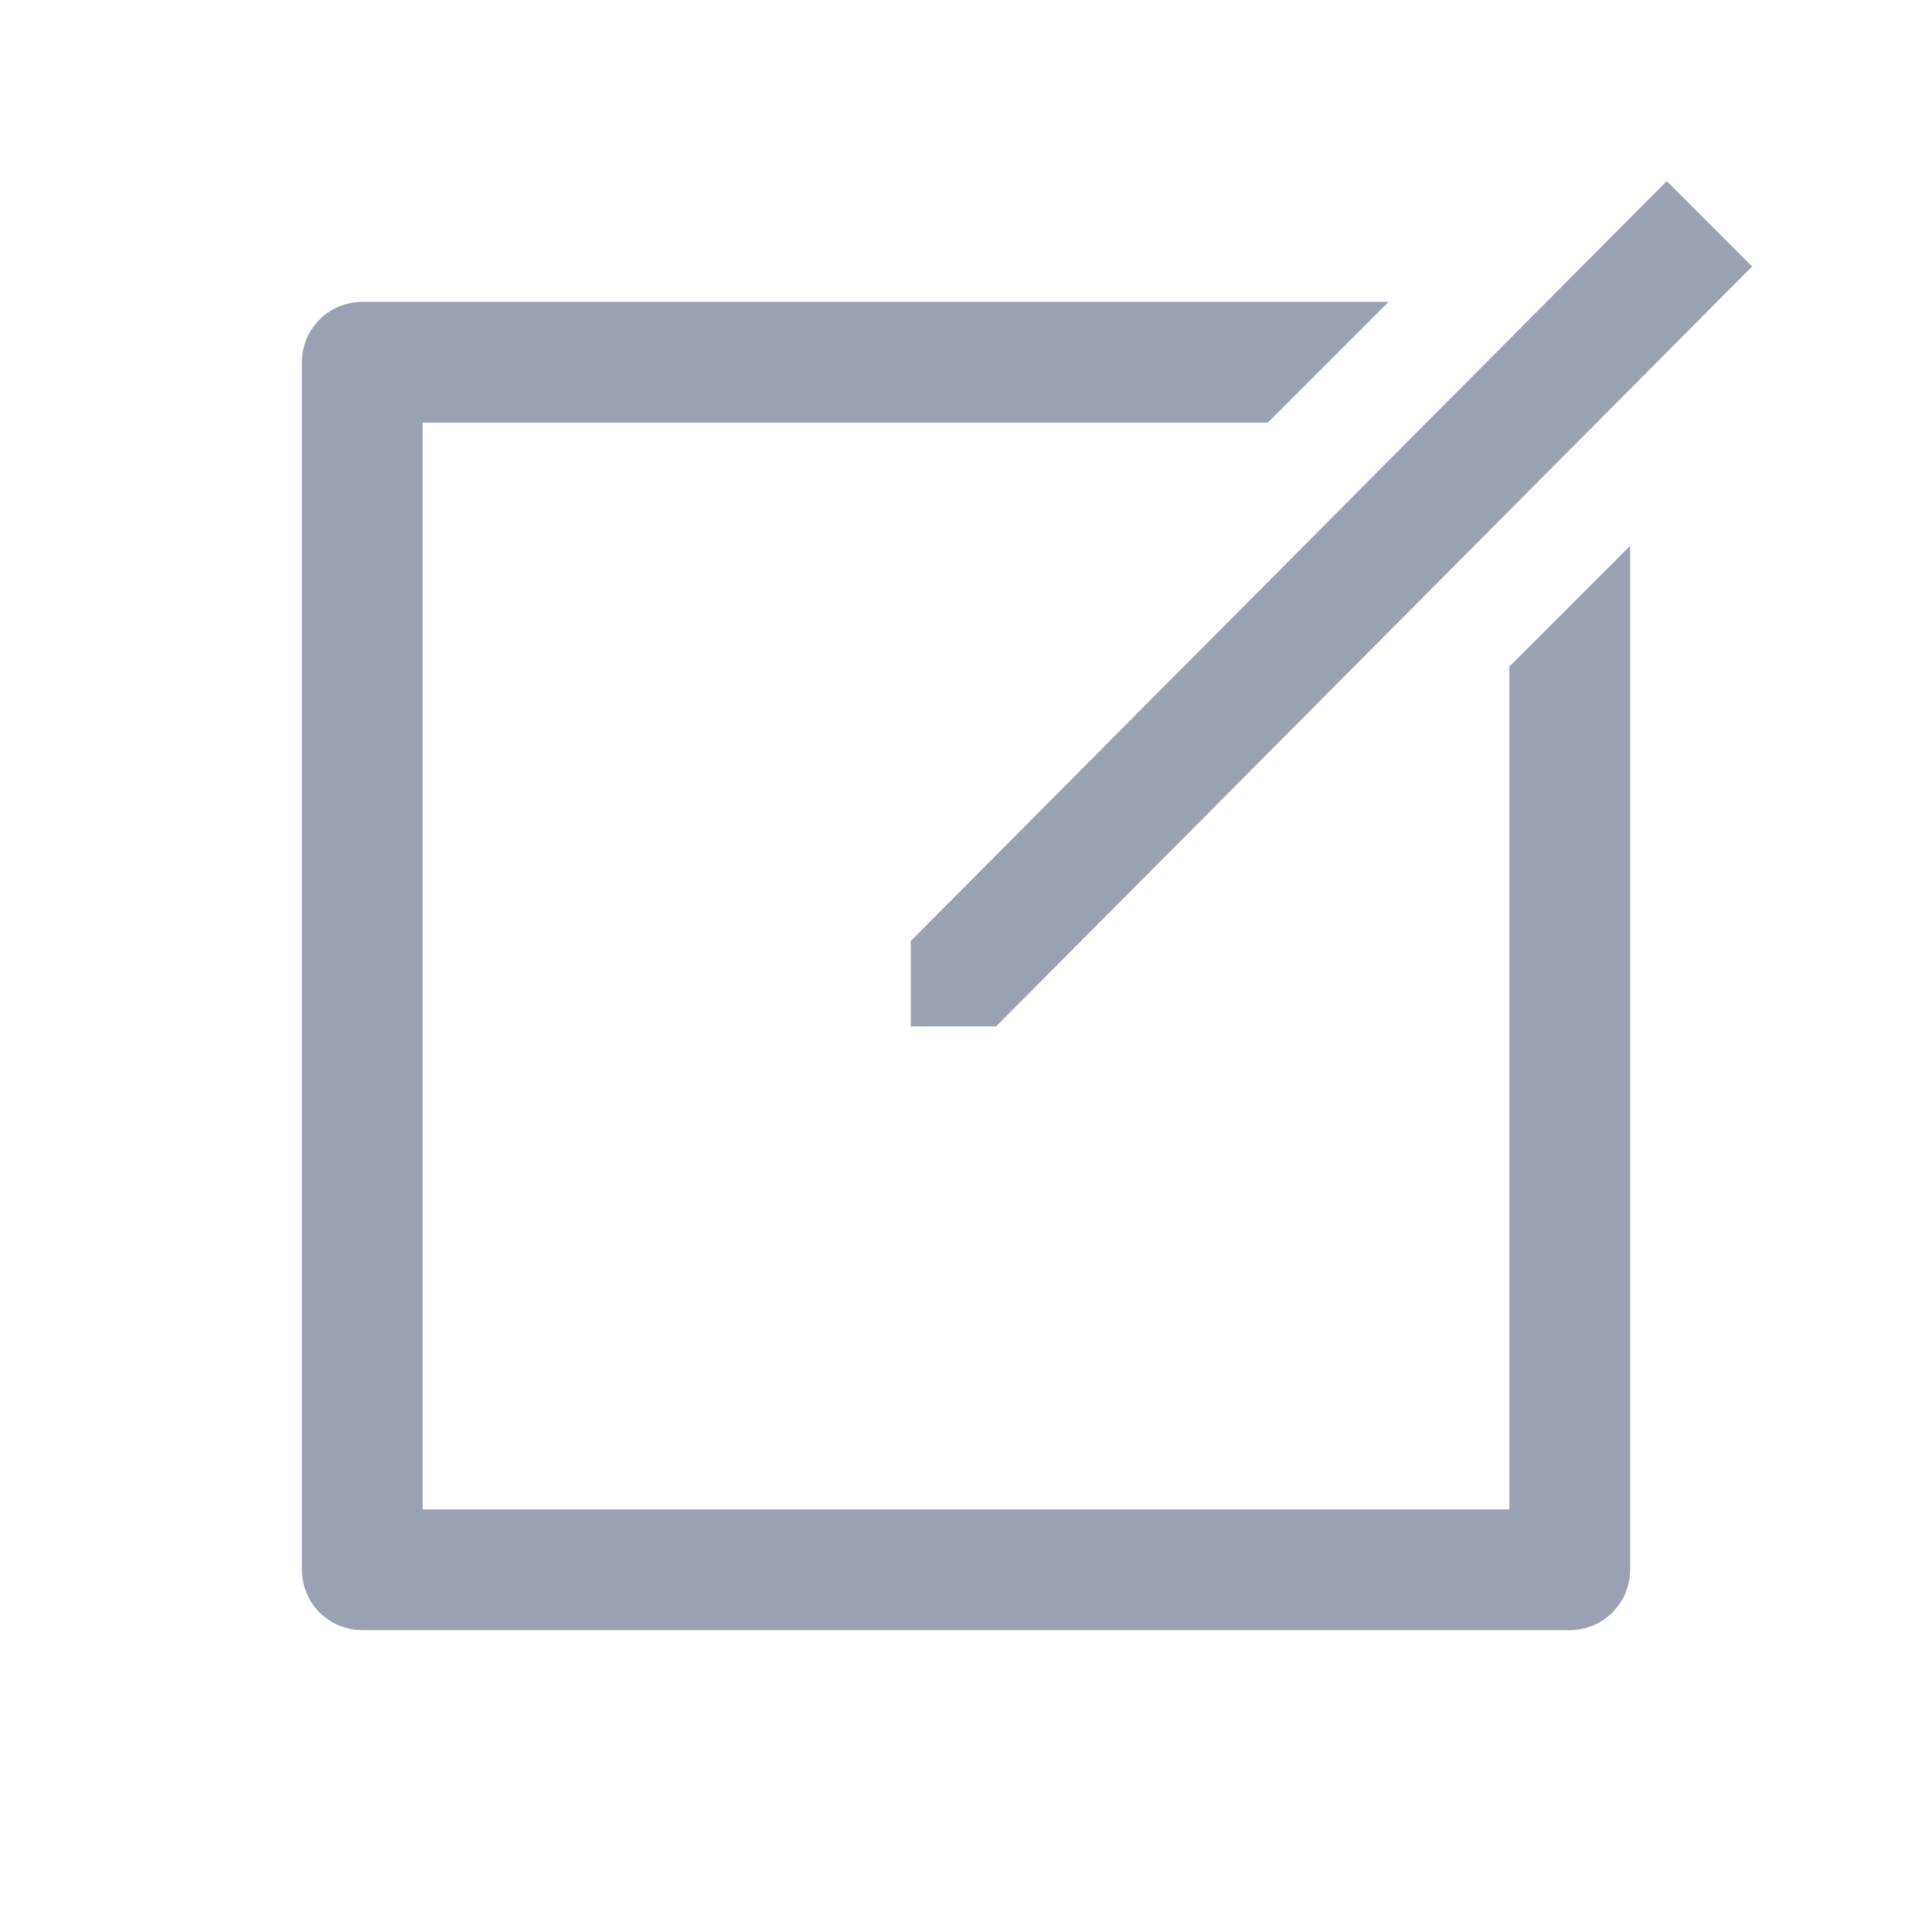 <svg xmlns="http://www.w3.org/2000/svg" fill="none" width="16" height="16">
  <defs>
    <clipPath id="a">
      <rect width="16" height="16" rx="0"/>
    </clipPath>
  </defs>
  <g style="mix-blend-mode:passthrough" clip-path="url(#a)">
    <path
      d="M10.5 3.5h-7v9h9V5.521l1-1V13q0 .05-.01.098t-.028.093q-.019.046-.046.087-.028.04-.062.076-.035.034-.076.062-.041.027-.087.046-.045.019-.094.028-.048.01-.097.01H3q-.05 0-.098-.01t-.093-.028q-.046-.019-.087-.046-.04-.028-.076-.062-.034-.035-.062-.076-.027-.041-.046-.087-.019-.045-.028-.094Q2.5 13.05 2.5 13V3q0-.05.01-.098t.028-.093q.019-.046.046-.087.028-.04.062-.076.035-.034.076-.062.041-.027.087-.046.045-.019.093-.028.049-.01.098-.01h8.5l-1 1Z"
      fill-rule="evenodd" fill="#9AA1B2" style="mix-blend-mode:passthrough"/>
    <path d="m13.803 1.5.023 8.877.5.5.5-.5-.023-8.877h-1Z" fill="#9AA1B2" transform="rotate(45 13.803 1.5)"
          style="mix-blend-mode:passthrough"/>
  </g>
</svg>
